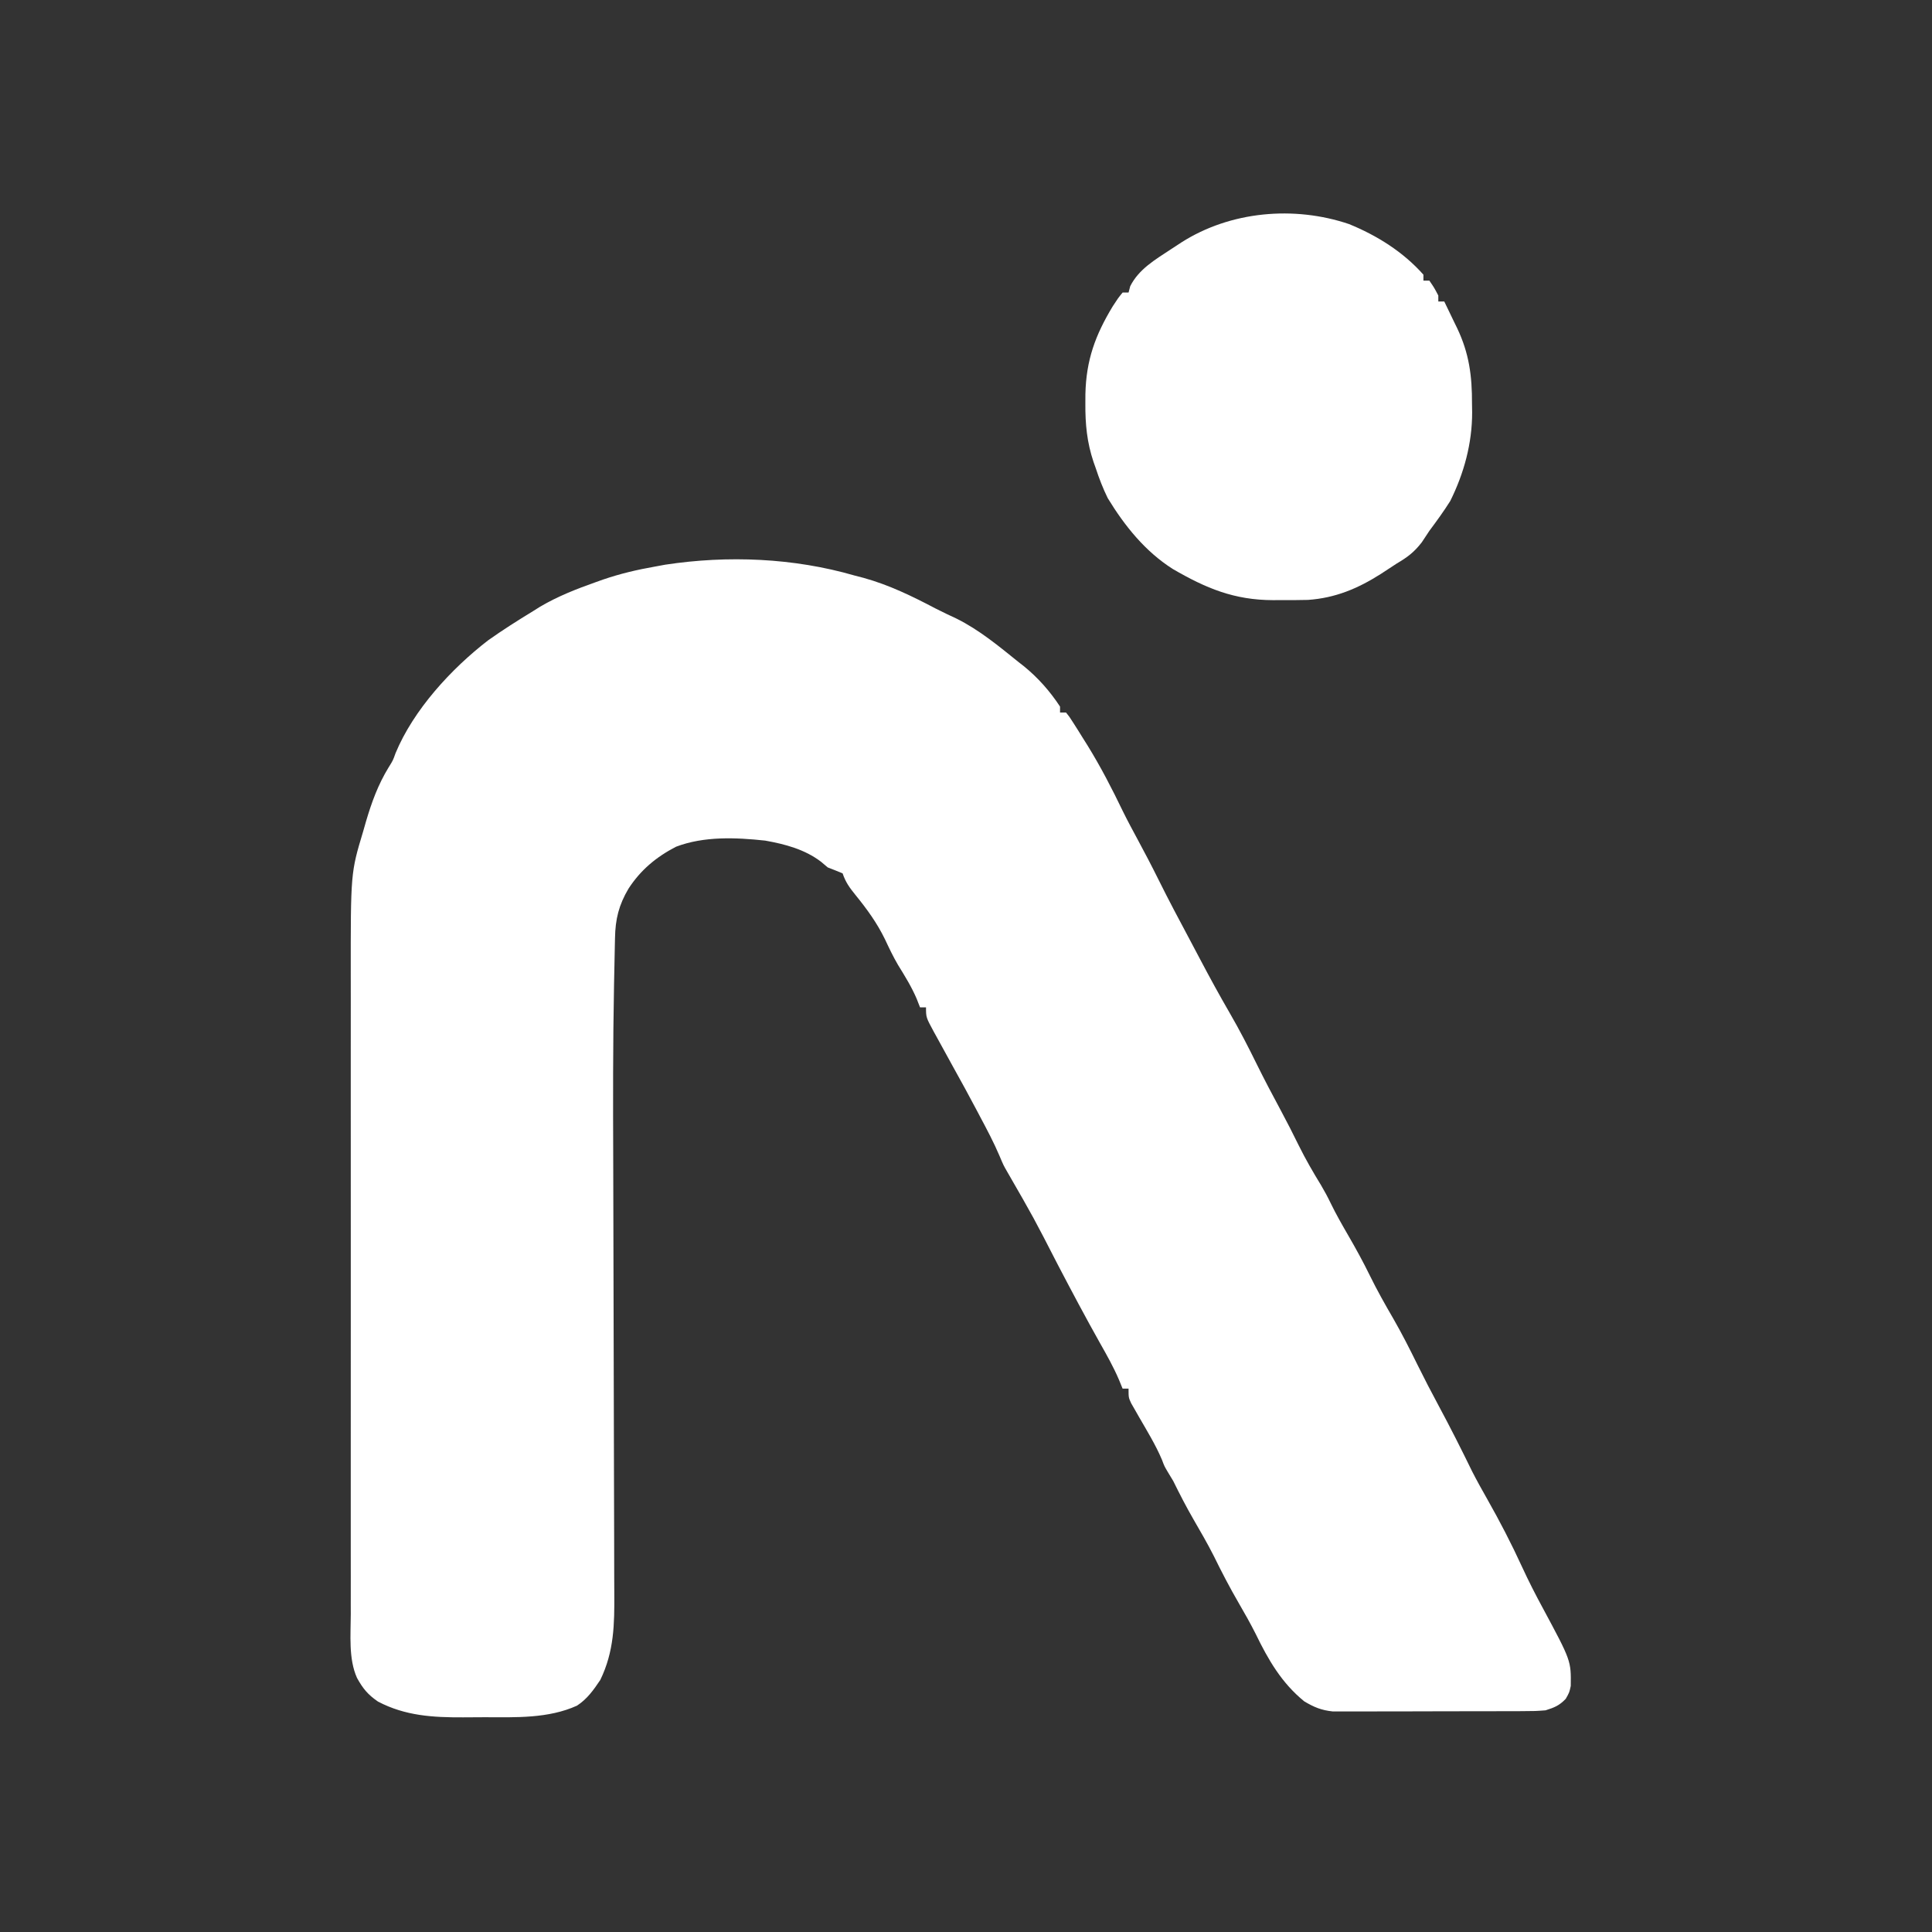 <svg xmlns="http://www.w3.org/2000/svg" xmlns:xlink="http://www.w3.org/1999/xlink" width="500" zoomAndPan="magnify" viewBox="0 0 375 375" height="500" preserveAspectRatio="xMidYMid meet" version="1.0"><rect x="0" y="0" width="375" height="375" fill="#333333" stroke="none"/><defs><clipPath id="3884fb4ebb"><path d="M 65.297 37 L 309.797 37 L 309.797 339.344 L 65.297 339.344 Z M 65.297 37 " clip-rule="nonzero"/></clipPath><clipPath id="80e2a5fa3a"><path d="M 65.297 41 L 286 41 L 286 339.344 L 65.297 339.344 Z M 65.297 41 " clip-rule="nonzero"/></clipPath></defs><g clip-path="url(#3884fb4ebb)"><path fill="#ffffff" d="M -291.773 490.227 L -289.141 490.223 C -286.754 490.215 -284.363 490.215 -281.977 490.219 C -279.391 490.219 -276.809 490.215 -274.223 490.211 C -269.168 490.203 -264.117 490.203 -259.062 490.203 C -254.953 490.203 -250.844 490.203 -246.734 490.199 L -241.391 490.199 C -230.242 490.191 -219.094 490.191 -207.945 490.195 C -197.754 490.199 -187.562 490.191 -177.371 490.18 C -166.895 490.172 -156.418 490.164 -145.941 490.168 C -140.062 490.168 -134.188 490.168 -128.309 490.16 C -123.309 490.152 -118.305 490.152 -113.305 490.16 C -110.754 490.164 -108.203 490.16 -105.656 490.156 C -103.316 490.148 -100.98 490.152 -98.641 490.16 C -97.801 490.16 -96.957 490.16 -96.117 490.156 C -91.172 490.129 -86.215 490.211 -81.574 492.113 C -79.555 493.801 -78.156 495.57 -76.914 497.879 C -76.105 500.484 -76.203 503.008 -76.207 505.719 L -76.195 507.602 C -76.184 509.684 -76.18 511.766 -76.18 513.852 C -76.172 515.344 -76.164 516.836 -76.156 518.328 C -76.141 521.969 -76.129 525.609 -76.121 529.25 C -76.113 533.508 -76.094 537.762 -76.078 542.016 C -76.051 549.625 -76.027 557.234 -76.004 564.844 C -75.984 572.191 -75.961 579.539 -75.934 586.887 C -75.898 596.195 -75.863 605.504 -75.836 614.812 C -75.824 617.758 -75.816 620.707 -75.805 623.656 C -75.789 627.273 -75.781 630.887 -75.77 634.504 C -75.766 636.34 -75.762 638.18 -75.754 640.016 C -75.723 647.879 -75.801 655.734 -76.047 663.594 L -76.117 665.883 L -76.191 667.988 L -76.254 669.863 C -76.371 671.332 -76.371 671.332 -76.949 672.488 C -77.129 674.137 -77.246 675.785 -77.367 677.441 L -77.527 678.848 L -78.105 679.426 L -78.359 681.375 C -78.684 683.473 -78.684 683.473 -79.84 685.207 C -80.078 686.02 -80.293 686.84 -80.492 687.664 C -81.629 691.625 -83.648 695.094 -85.648 698.672 C -86.121 699.527 -86.586 700.387 -87.043 701.25 C -88.453 703.902 -90.027 706.055 -91.98 708.332 L -92.559 710.066 L -93.715 710.066 L -94.156 711.074 C -94.969 712.555 -95.902 713.559 -97.094 714.754 L -98.41 716.074 L -99.785 717.438 L -101.16 718.824 L -102.477 720.137 L -103.684 721.34 L -104.699 722.207 L -105.855 722.207 L -105.855 723.363 C -106.922 724.266 -106.922 724.266 -108.457 725.348 L -110.207 726.594 C -112.832 728.422 -115.477 730.223 -118.121 732.027 C -120.648 733.758 -123.098 735.551 -125.461 737.508 C -126.777 738.477 -128.172 739.246 -129.598 740.043 C -131.648 741.258 -133.555 742.676 -135.484 744.066 C -138.703 746.367 -141.949 748.57 -145.309 750.66 C -147.629 752.16 -149.859 753.781 -152.086 755.418 C -153.98 756.797 -155.895 758 -157.945 759.141 C -160.184 760.453 -162.293 761.957 -164.426 763.434 L -165.895 764.445 C -168.828 766.461 -171.75 768.492 -174.648 770.559 C -175.969 771.457 -177.332 772.262 -178.699 773.082 C -179.496 773.617 -180.293 774.16 -181.086 774.707 C -184.039 776.688 -187.105 778.383 -190.262 780.02 L -191.383 780.641 C -192.758 781.344 -194.027 781.742 -195.57 781.809 C -200.207 781.496 -203.25 779.078 -207.027 776.551 C -208.547 775.52 -210.066 774.484 -211.582 773.441 L -212.828 772.586 C -214.84 771.199 -216.832 769.805 -218.77 768.312 C -220.945 766.641 -223.25 765.211 -225.582 763.777 C -227.328 762.633 -228.984 761.402 -230.648 760.141 C -232.75 758.555 -234.883 757.023 -237.02 755.484 L -238.41 754.48 C -243.336 750.934 -248.309 747.48 -253.371 744.129 C -256.398 742.117 -259.359 740.027 -262.301 737.895 C -264.086 736.598 -264.086 736.598 -265.996 735.504 L -265.996 734.348 L -267.133 733.984 C -269.59 732.871 -271.637 731.316 -273.801 729.723 L -275.207 728.691 C -276.141 728.004 -277.074 727.316 -278.004 726.625 C -279.098 725.82 -280.195 725.027 -281.301 724.238 C -292.422 716.086 -301.227 705.805 -307.043 693.301 C -307.465 692.535 -307.898 691.777 -308.344 691.023 C -309.949 688.215 -310.801 685.422 -311.668 682.316 L -312.105 680.977 C -313.094 677.922 -313.648 675.074 -313.859 671.871 L -313.98 670.754 L -314.559 670.176 C -314.629 668.828 -314.668 667.484 -314.676 666.137 L -314.691 664.836 C -314.711 663.387 -314.727 661.938 -314.738 660.488 L -314.773 657.379 C -314.805 654.535 -314.836 651.688 -314.859 648.844 C -314.879 647.039 -314.895 645.238 -314.914 643.434 C -315.188 616.133 -315.246 588.828 -315.242 561.527 C -315.242 556.312 -315.25 551.098 -315.258 545.887 C -315.266 540.762 -315.27 535.633 -315.27 530.508 C -315.27 527.488 -315.27 524.473 -315.277 521.453 C -315.281 518.66 -315.281 515.871 -315.277 513.078 C -315.277 512.059 -315.277 511.043 -315.281 510.023 C -315.289 508.633 -315.285 507.246 -315.281 505.855 L -315.289 504.645 C -315.266 501.285 -314.578 498.117 -312.969 495.148 C -311.668 493.27 -311.668 493.27 -310.258 492.223 C -304.281 490.227 -298.012 490.211 -291.773 490.227 M -262.148 541.387 C -263.18 542.352 -263.18 542.352 -263.547 543.656 C -264.145 546.969 -264.434 550.312 -264.414 553.68 L -264.418 555.258 C -264.426 556.984 -264.422 558.711 -264.422 560.441 L -264.43 564.176 C -264.438 567.547 -264.438 570.918 -264.438 574.289 C -264.438 577.105 -264.438 579.922 -264.441 582.738 C -264.445 589.387 -264.449 596.035 -264.445 602.68 C -264.441 609.531 -264.449 616.383 -264.461 623.234 C -264.469 629.125 -264.473 635.016 -264.473 640.906 C -264.473 644.422 -264.473 647.934 -264.48 651.449 C -264.488 654.754 -264.488 658.059 -264.48 661.363 C -264.477 662.574 -264.48 663.785 -264.484 664.992 C -264.492 666.648 -264.484 668.309 -264.48 669.961 L -264.492 671.402 C -264.453 675.344 -263.457 678.676 -261.734 682.207 C -260.586 683.75 -259.512 684.727 -257.902 685.785 C -253.07 687.488 -247.938 687.398 -242.871 686.941 C -240.707 686.473 -238.914 685.891 -237.09 684.629 C -235.863 683.215 -235.863 683.215 -235.355 681.738 L -234.777 680.582 C -234.727 679.488 -234.711 678.398 -234.715 677.305 L -234.719 675.191 L -234.73 672.863 L -234.734 670.418 C -234.738 668.66 -234.746 666.902 -234.75 665.148 C -234.762 662.367 -234.77 659.59 -234.773 656.809 C -234.785 648.906 -234.809 641 -234.832 633.098 C -234.848 628.734 -234.859 624.371 -234.863 620.008 C -234.867 617.246 -234.875 614.484 -234.891 611.723 C -234.895 610 -234.898 608.281 -234.898 606.559 C -234.898 605.762 -234.902 604.965 -234.906 604.172 C -234.914 603.082 -234.914 601.992 -234.914 600.902 L -234.918 599.055 C -234.766 597.172 -234.285 595.621 -233.621 593.863 C -232.582 594.031 -232.582 594.031 -231.309 594.441 C -230.383 595.285 -230.383 595.285 -229.465 596.391 L -228.395 597.672 L -227.262 599.066 L -226.129 600.441 C -225.281 601.473 -224.434 602.508 -223.594 603.543 C -221.742 605.816 -219.875 608.078 -218.012 610.34 L -213.113 616.285 C -212.383 617.172 -211.656 618.055 -210.93 618.938 L -209.73 620.398 C -208.762 621.613 -208.762 621.613 -207.605 623.348 L -206.449 623.348 L -206.004 624.332 C -205.199 625.836 -204.242 627.051 -203.16 628.367 C -201.605 630.273 -200.074 632.203 -198.574 634.148 C -197.109 636.043 -195.586 637.863 -194.008 639.664 C -192.73 641.195 -191.582 642.816 -190.434 644.445 L -189.684 645.316 L -188.527 645.316 L -188.137 646.531 C -187.191 648.598 -185.855 650.164 -184.371 651.855 C -184.09 652.188 -183.805 652.516 -183.512 652.855 C -181.633 655.031 -179.73 657.191 -177.797 659.316 C -176.965 660.348 -176.965 660.348 -176.219 661.637 C -174.863 663.836 -173.23 665.766 -171.582 667.754 C -169.652 670.09 -167.742 672.43 -165.945 674.871 C -162.773 679.133 -159.016 683.438 -154.238 685.891 C -150.371 687.395 -146.387 687.52 -142.277 687.52 L -140.645 687.52 C -137.457 687.359 -134.828 686.488 -132.023 684.969 C -129.914 683.488 -128.5 681.664 -127.246 679.426 C -124.367 672.977 -125.43 664.738 -125.438 657.801 C -125.438 656.617 -125.438 655.434 -125.434 654.25 C -125.434 651.055 -125.434 647.859 -125.434 644.664 C -125.438 641.316 -125.434 637.965 -125.434 634.609 C -125.434 628.984 -125.434 623.359 -125.438 617.734 C -125.438 611.238 -125.438 604.742 -125.438 598.246 C -125.434 592.66 -125.434 587.07 -125.434 581.484 C -125.434 578.148 -125.434 574.816 -125.434 571.484 C -125.434 568.352 -125.434 565.219 -125.438 562.086 C -125.438 560.941 -125.438 559.793 -125.434 558.645 C -125.434 557.074 -125.438 555.504 -125.438 553.934 L -125.434 552.57 C -125.41 548.031 -125.41 548.031 -126.09 543.566 C -127.633 541.879 -128.938 540.949 -131.02 540.035 C -133.812 539.316 -136.48 539.328 -139.352 539.34 L -141.039 539.309 C -143.48 539.309 -145.723 539.348 -148.023 540.215 C -149.961 541.352 -150.859 542.289 -152.105 544.145 C -152.457 545.73 -152.457 545.73 -152.426 547.441 L -152.461 549.438 L -152.465 551.613 L -152.496 553.914 C -152.523 556 -152.543 558.082 -152.555 560.168 C -152.57 562.359 -152.602 564.551 -152.629 566.742 C -152.68 570.906 -152.719 575.07 -152.754 579.23 C -152.809 585.301 -152.875 591.367 -152.945 597.438 L -152.977 600.148 L -152.992 601.492 C -153.02 604.086 -153.047 606.684 -153.07 609.277 C -153.199 623.832 -153.199 623.832 -153.457 630.789 L -153.492 632.219 C -153.551 633.496 -153.551 633.496 -153.84 635.488 L -155.574 636.645 C -158.309 634.508 -160.402 632.309 -162.359 629.441 L -163.09 628.551 L -164.246 628.551 L -164.715 627.25 C -165.375 625.723 -166.035 624.586 -167.137 623.348 L -168.293 623.348 L -168.738 622.359 C -169.543 620.855 -170.5 619.645 -171.582 618.324 C -173.066 616.492 -174.547 614.66 -175.988 612.797 C -177.75 610.523 -179.523 608.262 -181.301 606.004 C -183.078 603.746 -184.852 601.48 -186.613 599.211 C -188.438 596.859 -190.301 594.539 -192.172 592.223 C -193.152 590.973 -193.152 590.973 -194.309 589.238 L -195.465 589.238 C -195.602 588.828 -195.738 588.418 -195.875 587.996 C -196.762 586.039 -197.895 584.684 -199.297 583.059 C -199.82 582.441 -200.348 581.824 -200.875 581.203 L -201.664 580.281 C -204.902 576.461 -207.941 572.469 -211.035 568.527 C -214.574 564.02 -218.168 559.555 -221.812 555.129 C -222.832 553.871 -223.832 552.598 -224.816 551.312 C -228.742 546.105 -228.742 546.105 -233.621 541.832 C -239.527 539.598 -245.801 539.383 -252.051 539.266 L -253.758 539.207 C -256.93 539.188 -259.547 539.438 -262.148 541.387 M -190.805 37.02 L -189.477 37.02 C -171.477 37.031 -171.477 37.031 -165.98 38.863 C -164.191 39.039 -162.406 39.156 -160.613 39.277 C -159.043 39.441 -159.043 39.441 -157.887 40.02 L -155.684 40.199 C -152.691 40.5 -149.988 41.383 -147.137 42.309 C -145.203 42.898 -143.277 43.352 -141.301 43.777 C -138.555 44.391 -136.059 45.184 -133.473 46.289 C -131.879 46.953 -130.266 47.539 -128.641 48.121 C -123.703 49.902 -119.07 52.094 -114.414 54.516 C -112.949 55.266 -111.461 55.965 -109.977 56.676 C -102.824 60.254 -96 64.629 -89.668 69.504 L -88.332 70.523 C -85.523 72.691 -82.754 74.91 -79.992 77.137 C -79.133 77.82 -78.254 78.477 -77.359 79.105 L -76.371 79.91 L -76.371 81.066 L -75.332 81.535 C -74.055 82.223 -73.211 82.918 -72.188 83.938 L -71.184 84.938 L -70.156 85.98 L -69.102 87.02 L -68.105 88.02 L -67.195 88.934 L -66.543 89.738 L -66.543 90.895 L -65.387 90.895 L -65.387 92.051 L -64.23 92.051 C -63.16 93.309 -62.121 94.598 -61.125 95.918 L -59.449 98.09 L -58.629 99.16 C -57.984 99.996 -57.328 100.824 -56.668 101.648 C -51.477 108.141 -46.715 114.758 -42.84 122.113 C -42.324 123.055 -41.809 123.992 -41.285 124.93 L -40.578 126.207 C -40.082 127.086 -39.551 127.945 -39.012 128.797 C -38.121 130.371 -37.559 131.957 -36.953 133.656 C -36.363 135.121 -35.547 136.414 -34.734 137.762 C -33.828 139.547 -33.355 141.438 -32.844 143.367 C -32.453 144.801 -32.453 144.801 -31.277 146.395 C -30.984 147.457 -30.723 148.531 -30.484 149.609 C -29.949 151.863 -29.348 153.898 -28.387 156.004 C -26.887 159.527 -26.461 163.23 -25.906 166.996 C -25.539 169.43 -24.965 171.766 -24.34 174.145 C -22.086 183.359 -21.918 192.68 -21.918 202.109 L -21.918 203.566 C -21.918 204.953 -21.922 206.34 -21.93 207.727 L -21.934 208.992 C -21.953 211.133 -22.129 213.105 -22.605 215.191 C -22.676 216.453 -22.738 217.719 -22.785 218.984 C -23.039 223.184 -23.758 227.188 -24.652 231.297 C -25.16 233.645 -25.578 235.945 -25.82 238.34 L -26.074 240.629 L -26.652 241.207 C -26.844 242.055 -27.008 242.91 -27.164 243.766 C -27.758 246.852 -28.566 249.832 -29.473 252.84 L -29.898 254.316 C -30.73 257.094 -31.738 259.602 -33.086 262.164 C -33.719 263.43 -34.105 264.699 -34.457 266.066 C -35.227 268.777 -36.32 271.098 -37.637 273.582 C -38.191 274.715 -38.746 275.844 -39.301 276.977 C -40.656 279.691 -42.129 282.289 -43.723 284.871 C -44.574 286.297 -45.332 287.75 -46.094 289.227 C -49.906 296.289 -54.98 302.766 -60.184 308.848 L -61.023 309.836 C -62.77 311.883 -64.52 313.922 -66.277 315.957 C -66.863 316.641 -67.449 317.328 -68.031 318.02 C -69.488 319.746 -70.906 321.387 -72.648 322.832 C -74.105 324.059 -75.527 325.324 -76.918 326.629 C -86.934 336.078 -98.297 344.055 -110.48 350.473 C -111.188 350.855 -111.895 351.242 -112.598 351.629 L -114.852 352.855 L -115.883 353.426 C -118.344 354.754 -120.859 355.82 -123.465 356.832 C -124.852 357.379 -126.227 357.945 -127.602 358.523 C -134.484 361.391 -141.422 363.625 -148.637 365.504 L -150.238 365.93 C -154.855 367.133 -159.496 368.055 -164.211 368.793 C -164.617 368.855 -165.027 368.918 -165.449 368.984 C -173.301 370.164 -181.098 370.398 -189.035 370.383 L -190.727 370.383 C -196.145 370.367 -201.457 370.336 -206.785 369.246 C -208.312 368.945 -209.812 368.801 -211.363 368.684 C -216.523 368.254 -221.52 367.301 -226.527 365.992 C -227.918 365.633 -229.312 365.289 -230.707 364.957 C -234.633 364.027 -238.414 363.016 -242.133 361.414 C -243.496 360.859 -244.848 360.469 -246.27 360.082 C -249.191 359.246 -251.766 357.934 -254.453 356.535 C -256.504 355.508 -258.594 354.688 -260.73 353.863 C -262.199 353.258 -263.492 352.465 -264.84 351.629 L -266.609 350.906 C -271.406 348.906 -275.789 345.961 -279.988 342.938 C -281.273 342.035 -282.574 341.156 -283.895 340.301 L -285.098 339.512 C -285.895 338.996 -286.691 338.48 -287.488 337.969 C -288.438 337.352 -289.363 336.688 -290.277 336.02 L -290.277 334.863 L -291.227 334.453 C -297.57 330.984 -302.758 324.816 -307.84 319.758 L -308.742 318.867 C -312.492 315.145 -315.984 311.328 -319.184 307.113 L -319.961 306.105 C -324.285 300.477 -328.332 294.746 -331.902 288.613 L -332.918 286.891 C -333.934 285.156 -334.941 283.414 -335.949 281.676 L -336.766 280.281 C -338.27 277.668 -339.48 275.043 -340.559 272.23 C -341.199 270.566 -341.898 268.934 -342.598 267.293 C -344.039 263.855 -345.219 260.363 -346.355 256.816 C -346.656 255.91 -346.957 255.008 -347.258 254.105 L -347.652 252.926 C -347.926 252.102 -348.207 251.285 -348.5 250.469 C -349.746 246.918 -350.562 243.336 -351.305 239.652 L -351.688 237.777 C -354.207 225.215 -355.137 212.566 -355.137 199.762 L -355.137 197.453 C -355.117 194.047 -354.957 190.812 -354.449 187.441 C -354.387 186.312 -354.328 185.188 -354.281 184.059 C -354.066 178.695 -353.238 173.609 -352.137 168.363 L -351.488 164.93 C -351.336 164.145 -351.176 163.359 -350.98 162.582 L -350.402 162.004 C -350.133 160.668 -349.883 159.332 -349.645 157.992 C -349.043 154.816 -348.254 151.949 -346.957 148.977 C -346.266 147.332 -345.715 145.668 -345.164 143.973 C -344.332 141.43 -343.391 139.012 -342.309 136.566 L -341.621 134.543 C -340.305 130.965 -338.352 127.66 -336.523 124.324 C -336.012 123.379 -335.504 122.43 -335 121.477 C -333.188 118.078 -331.207 114.871 -329.012 111.707 L -327.777 109.895 C -325.543 106.621 -323.266 103.391 -320.793 100.289 C -320.133 99.457 -319.484 98.621 -318.84 97.777 C -316.5 94.703 -314.012 91.844 -311.344 89.051 L -310.129 87.773 C -308.91 86.496 -307.688 85.227 -306.465 83.957 L -305.383 82.82 C -300.668 77.906 -295.781 73.516 -290.277 69.504 L -288.918 68.508 C -283.77 64.773 -278.656 61.152 -272.973 58.273 C -271.34 57.434 -269.762 56.527 -268.184 55.586 C -264.617 53.477 -261.035 51.809 -257.121 50.43 C -255.492 49.875 -255.492 49.875 -253.855 48.691 C -252.875 48.398 -251.887 48.137 -250.895 47.895 C -248.824 47.359 -246.934 46.758 -245.004 45.836 C -241.547 44.215 -237.875 43.32 -234.199 42.332 L -232.844 41.93 C -228.594 40.695 -224.305 39.93 -219.934 39.262 C -218.742 39.082 -217.555 38.891 -216.367 38.699 C -207.871 37.363 -199.395 37.012 -190.805 37.02 M -205.215 73.863 C -206.664 74.172 -208.078 74.301 -209.559 74.379 C -212.418 74.613 -215.066 75.188 -217.836 75.93 C -219.23 76.301 -220.633 76.656 -222.039 76.988 C -226.445 78.031 -230.629 79.234 -234.777 81.066 L -236.828 81.922 C -240.656 83.48 -240.656 83.48 -244.305 85.398 C -245.762 86.27 -245.762 86.27 -247.688 87.09 C -258.312 91.668 -268.641 99.047 -276.914 107.074 C -278.137 108.238 -278.137 108.238 -279.293 108.816 L -279.293 109.973 L -280.246 110.32 C -282.176 111.469 -283.445 113.105 -284.859 114.812 L -285.777 115.91 C -286.402 116.652 -287.023 117.398 -287.645 118.145 C -288.469 119.133 -289.301 120.117 -290.141 121.098 C -294.332 126.039 -297.965 131 -300.992 136.734 C -301.805 138.234 -302.672 139.672 -303.574 141.117 C -305.613 144.473 -307.195 148.012 -308.777 151.598 L -309.719 153.656 C -310.891 156.586 -311.848 159.582 -312.824 162.582 L -313.23 163.719 C -316.469 172.961 -317.934 182.879 -318.027 192.645 L -318.051 194.07 C -319.008 211.383 -319.008 211.383 -315.137 227.91 L -314.992 229.969 C -314.711 232.777 -313.98 235.398 -313.188 238.098 L -312.82 239.352 C -312.023 241.984 -311.023 244.461 -309.934 246.988 C -309.594 248.125 -309.27 249.27 -308.957 250.422 C -307.66 254.762 -305.676 258.645 -303.578 262.637 C -302.973 263.801 -302.387 264.973 -301.805 266.145 C -297.219 275.34 -291.008 283.23 -284.262 290.934 C -283.301 292.039 -282.371 293.172 -281.48 294.332 L -280.449 295.551 L -279.293 295.551 L -279.293 296.707 C -278.301 297.621 -277.273 298.5 -276.223 299.344 L -274.496 300.754 C -272.996 301.988 -272.996 301.988 -271.199 302.488 L -271.199 303.645 C -270.074 304.609 -268.953 305.504 -267.766 306.391 L -266.73 307.176 C -263.121 309.883 -259.445 312.418 -255.492 314.602 C -254.746 315.031 -254.012 315.473 -253.285 315.938 C -245.918 320.578 -237.902 323.98 -229.66 326.715 C -227.84 327.348 -227.84 327.348 -227.262 327.926 L -225.418 328.18 C -223.379 328.48 -221.684 328.973 -219.746 329.66 C -208.883 333.066 -197.492 333.238 -186.215 333.238 L -184.715 333.238 C -183.285 333.238 -181.859 333.234 -180.434 333.227 L -179.125 333.223 C -177.16 333.207 -175.383 333.117 -173.496 332.551 C -172.391 332.477 -171.281 332.418 -170.172 332.371 C -165.965 332.066 -162.051 331.105 -158 330 C -156.672 329.645 -155.34 329.312 -154.004 328.988 C -143.105 326.289 -132.945 321.973 -123.406 316.027 C -121.922 315.133 -120.402 314.344 -118.863 313.543 C -116.078 312.043 -113.699 310.277 -111.277 308.254 C -110.051 307.234 -108.801 306.289 -107.52 305.344 C -103.223 302.027 -99.352 298.156 -95.449 294.395 L -94.457 293.48 L -93.715 292.66 L -93.715 291.504 L -92.559 291.504 C -91.695 290.543 -90.863 289.555 -90.066 288.539 L -88.656 286.773 L -87.355 285.145 C -86.816 284.516 -86.273 283.891 -85.73 283.266 C -84.789 282.098 -83.961 280.855 -83.238 279.543 C -82.152 277.629 -82.152 277.629 -81.301 276.785 C -80.312 275.785 -79.766 274.824 -79.117 273.582 C -78.023 271.551 -76.844 269.617 -75.578 267.691 C -71.5 261.312 -68.754 254.707 -66.363 247.57 C -65.816 245.973 -65.219 244.391 -64.617 242.809 C -63.203 239.059 -62.098 235.316 -61.34 231.379 L -61.074 229.996 C -60.746 228.148 -60.461 226.297 -60.184 224.441 L -59.965 223.035 C -57.766 208.707 -57.965 194.809 -60.184 180.504 L -60.496 178.324 C -61.07 174.527 -62.008 170.895 -63.074 167.207 L -63.578 165.273 C -64.707 161.047 -66.156 157.203 -68.062 153.27 C -68.691 151.949 -69.246 150.594 -69.723 149.211 C -70.836 146.168 -72.422 143.402 -74.059 140.613 C -74.312 140.176 -74.57 139.738 -74.832 139.289 C -78.824 132.512 -83.074 126.18 -88.227 120.227 C -88.836 119.516 -89.441 118.793 -90.039 118.066 L -90.973 116.941 L -91.809 115.914 L -92.559 115.176 L -93.715 115.176 L -94.168 114.152 C -96.367 110.121 -100.703 107.164 -104.223 104.348 C -105.262 103.512 -106.293 102.66 -107.309 101.793 C -113.906 96.188 -121.254 91.328 -128.98 87.426 L -130.582 86.57 C -134.941 84.293 -139.43 82.555 -144.051 80.895 C -145.195 80.477 -146.336 80.047 -147.473 79.609 C -154.559 76.949 -161.699 74.754 -169.285 74.328 C -170.863 74.16 -172.301 73.891 -173.848 73.547 C -176.766 72.957 -179.539 72.805 -182.512 72.82 C -183.016 72.816 -183.52 72.816 -184.039 72.816 C -185.098 72.812 -186.152 72.816 -187.211 72.82 C -188.812 72.828 -190.414 72.82 -192.016 72.812 C -193.051 72.812 -194.086 72.816 -195.121 72.816 L -196.547 72.812 C -199.535 72.836 -202.297 73.215 -205.215 73.863 M -680.18 45.172 C -671.012 48.535 -664.086 54.672 -657.094 61.266 C -655.758 62.52 -654.387 63.742 -652.992 64.926 C -649.426 68.023 -646.152 71.43 -642.824 74.777 L -640.789 76.824 C -639.543 78.074 -638.297 79.324 -637.055 80.578 C -636 81.637 -634.941 82.695 -633.887 83.754 C -632.758 84.883 -631.637 86.012 -630.516 87.145 C -629.801 87.863 -629.086 88.586 -628.371 89.305 L -627.27 90.418 L -626.215 91.48 L -625.262 92.445 C -624.441 93.27 -624.441 93.27 -623.277 93.785 L -623.277 94.941 L -622.121 94.941 L -622.121 96.098 L -620.965 96.098 C -620.195 96.879 -620.195 96.879 -619.277 97.996 C -616.492 101.27 -613.445 104.273 -610.402 107.305 L -608.449 109.258 C -606.691 111.012 -604.938 112.766 -603.18 114.52 C -601.336 116.363 -599.492 118.203 -597.648 120.047 C -594.16 123.535 -590.672 127.02 -587.18 130.504 C -583.215 134.461 -579.254 138.418 -575.293 142.379 C -567.477 150.195 -559.652 158.012 -551.816 165.824 C -550.844 166.797 -549.871 167.77 -548.898 168.742 C -547.98 169.66 -547.062 170.57 -546.137 171.48 L -544.727 172.879 L -543.32 174.262 C -542.164 175.465 -541.047 176.699 -539.965 177.965 C -537.605 180.672 -535.082 183.199 -532.531 185.723 L -531.059 187.188 C -529.523 188.719 -527.984 190.25 -526.441 191.777 C -524.41 193.793 -522.383 195.809 -520.355 197.828 L -518.961 199.207 C -516.527 201.629 -514.195 204.098 -511.961 206.707 C -510.785 208.062 -509.516 209.312 -508.23 210.566 C -507.445 211.348 -506.664 212.133 -505.883 212.914 L -501.293 217.504 L -499.559 216.926 L -499.684 215.426 C -500.23 207.887 -500.23 200.359 -500.238 192.805 L -500.25 188.348 C -500.262 183.922 -500.27 179.496 -500.273 175.074 L -500.281 170.062 C -500.293 160.891 -500.305 151.719 -500.309 142.547 L -500.309 141.195 C -500.312 133.949 -500.328 126.699 -500.348 119.449 C -500.367 111.992 -500.375 104.531 -500.379 97.07 C -500.379 92.887 -500.387 88.707 -500.398 84.523 C -500.414 80.598 -500.414 76.668 -500.41 72.742 C -500.41 71.301 -500.414 69.863 -500.422 68.422 C -500.43 66.453 -500.426 64.488 -500.418 62.52 L -500.438 60.801 C -500.402 57.086 -499.688 54.234 -497.824 51.004 C -495.961 48.605 -493.957 47.496 -491.23 46.316 C -488.656 45.43 -486.074 45.258 -483.371 45.078 L -481.738 44.941 C -469.094 43.953 -469.094 43.953 -463.504 46.398 C -460.934 47.906 -459.008 49.656 -457.355 52.16 C -455.438 56.691 -455.371 61.148 -455.391 66.004 C -455.387 66.809 -455.383 67.613 -455.379 68.422 C -455.367 70.621 -455.371 72.824 -455.371 75.023 C -455.371 77.402 -455.363 79.785 -455.355 82.164 C -455.34 86.285 -455.332 90.41 -455.332 94.531 C -455.328 100.512 -455.312 106.492 -455.297 112.469 C -455.273 122.195 -455.254 131.926 -455.242 141.652 C -455.23 151.055 -455.215 160.461 -455.195 169.863 L -455.191 171.613 L -455.172 180.312 C -455.113 206.047 -455.07 231.781 -455.039 257.516 C -455.035 259.875 -455.035 262.234 -455.031 264.594 L -455.031 266.699 C -455.023 270.789 -455.078 274.879 -455.188 278.965 L -455.227 280.371 C -455.344 283.637 -456.34 286.348 -457.934 289.191 C -460.195 291.797 -462.836 294.172 -466.027 295.551 C -467.754 295.812 -469.484 295.797 -471.23 295.805 L -472.707 295.809 C -476.977 295.73 -480.199 294.758 -483.949 292.66 L -483.949 291.504 L -484.984 291.309 C -490.375 289.688 -495.52 282.289 -499.414 278.352 C -500.914 276.836 -502.418 275.32 -503.922 273.809 L -504.953 272.762 C -506.273 271.434 -507.531 270.203 -509.043 269.086 L -509.965 268.379 L -509.965 267.223 L -511.121 267.223 C -512.738 265.734 -514.18 264.152 -515.566 262.453 C -516.73 260.852 -516.73 260.852 -518.059 260.285 L -518.059 259.129 L -519.793 258.551 L -519.793 257.395 L -522.105 256.238 L -522.105 255.082 L -523.262 255.082 C -524.203 254.285 -524.203 254.285 -524.996 253.348 L -524.996 252.191 L -526.152 252.191 C -527.672 250.816 -527.672 250.816 -529.043 249.301 L -529.043 248.145 L -530.09 247.676 C -531.355 246.988 -532.172 246.355 -533.09 245.254 L -533.09 244.098 L -534.246 244.098 L -534.246 242.941 L -535.293 242.473 C -536.559 241.785 -537.375 241.152 -538.293 240.051 L -538.293 238.895 L -539.234 238.531 C -541.137 237.43 -542.684 235.977 -544.074 234.27 L -544.074 233.113 L -545.23 233.113 L -545.23 231.957 L -546.352 231.488 L -547.543 230.801 L -548.121 229.066 C -549.277 228.367 -549.277 228.367 -550.434 227.91 L -550.434 226.754 L -551.375 226.391 C -553.277 225.289 -554.824 223.836 -556.215 222.129 L -556.215 220.973 L -557.23 220.551 C -558.773 219.676 -559.656 218.676 -560.805 217.324 C -562.477 215.363 -564.219 213.535 -566.043 211.723 L -570.645 207.113 L -571.562 206.195 C -578.523 199.223 -585.488 192.254 -592.453 185.281 C -596.477 181.254 -600.5 177.223 -604.523 173.195 C -608.039 169.676 -611.555 166.156 -615.074 162.637 C -616.934 160.777 -618.793 158.914 -620.652 157.051 C -622.398 155.305 -624.145 153.555 -625.895 151.809 L -627.816 149.879 C -628.691 149.004 -629.566 148.129 -630.441 147.254 L -631.926 145.77 C -633.02 144.633 -633.02 144.633 -634.262 144.082 L -634.262 142.348 L -635.258 141.922 C -636.832 141.047 -637.883 140.008 -639.145 138.723 L -640.672 137.18 L -641.477 136.359 C -642.312 135.504 -643.152 134.656 -643.992 133.809 C -646.379 131.395 -648.762 128.98 -651.141 126.559 C -652.598 125.074 -654.059 123.598 -655.523 122.125 C -656.078 121.559 -656.637 120.996 -657.188 120.43 C -657.961 119.641 -658.738 118.852 -659.516 118.07 L -660.855 116.711 L -662.012 115.754 L -663.746 115.754 L -663.695 117.477 C -663.234 133.625 -663.055 149.762 -662.992 165.914 C -662.98 169.281 -662.965 172.648 -662.949 176.016 C -662.926 181.703 -662.898 187.391 -662.879 193.078 C -662.855 198.766 -662.832 204.449 -662.805 210.133 C -662.734 225.477 -662.676 240.816 -662.629 256.16 C -662.609 263.445 -662.582 270.73 -662.551 278.016 C -662.523 284.738 -662.5 291.461 -662.484 298.184 C -662.477 301.719 -662.461 305.254 -662.445 308.785 C -662.43 312.062 -662.418 315.34 -662.418 318.617 C -662.414 319.812 -662.406 321.012 -662.398 322.207 C -662.387 323.848 -662.387 325.484 -662.391 327.125 L -662.371 328.543 C -662.395 332.004 -663.07 335.102 -664.324 338.332 C -665.617 340.293 -666.973 341.695 -668.949 342.957 C -675.414 345.809 -682.727 345.66 -689.637 345.09 C -693.484 344.629 -696.969 344.086 -700.168 341.801 C -701.914 340.379 -703.289 339.09 -704.238 337.027 C -706.402 330.852 -705.496 323.004 -705.551 316.5 L -705.586 312.988 C -705.617 309.746 -705.648 306.504 -705.672 303.262 C -705.691 301.16 -705.707 299.062 -705.727 296.961 C -706.082 255.328 -706.059 213.695 -706.055 172.062 C -706.059 162.969 -706.062 153.879 -706.07 144.785 C -706.078 135.305 -706.082 125.82 -706.082 116.34 C -706.082 111.07 -706.082 105.805 -706.09 100.539 C -706.094 96.102 -706.098 91.664 -706.094 87.227 C -706.09 84.973 -706.09 82.723 -706.094 80.469 C -706.145 57.859 -706.145 57.859 -703.914 53.223 C -702.453 50.867 -700.77 49.117 -698.469 47.57 C -697.695 47.156 -696.914 46.758 -696.121 46.379 L -694.098 45.332 C -689.746 43.852 -684.59 44.047 -680.18 45.172 M 165.863 111.707 L 167.633 112.168 C 172.625 113.559 177.035 115.715 181.594 118.109 C 182.945 118.809 184.324 119.445 185.699 120.09 C 190.078 122.27 193.867 125.418 197.66 128.473 L 198.684 129.273 C 201.473 131.535 203.777 134.141 205.754 137.145 L 205.754 138.301 L 206.91 138.301 C 207.605 139.16 207.605 139.16 208.379 140.379 L 209.242 141.734 L 210.16 143.215 L 211.109 144.723 C 213.648 148.844 215.832 153.066 217.926 157.422 C 218.855 159.312 219.855 161.164 220.855 163.016 C 222.207 165.527 223.531 168.047 224.797 170.602 C 226.82 174.691 228.969 178.719 231.117 182.742 C 231.734 183.91 232.352 185.078 232.969 186.242 C 234.82 189.75 236.715 193.223 238.707 196.656 C 240.574 199.875 242.266 203.16 243.906 206.496 C 245.414 209.551 246.996 212.555 248.613 215.551 C 249.809 217.781 250.965 220.035 252.074 222.309 C 253.395 224.98 254.863 227.52 256.422 230.059 C 257.094 231.195 257.719 232.355 258.289 233.547 C 259.344 235.727 260.547 237.812 261.758 239.906 C 263.215 242.422 264.598 244.949 265.879 247.566 C 267.285 250.438 268.84 253.191 270.445 255.953 C 272.125 258.875 273.637 261.863 275.125 264.887 C 276.453 267.566 277.824 270.227 279.246 272.859 C 281.512 277.066 283.656 281.324 285.75 285.617 C 286.676 287.43 287.66 289.195 288.664 290.961 C 291.105 295.266 293.355 299.609 295.418 304.105 C 296.691 306.875 298.066 309.566 299.52 312.242 C 304.949 322.348 304.949 322.348 304.883 327.238 C 304.613 328.504 304.613 328.504 303.906 329.75 C 302.641 331.062 301.73 331.422 299.988 331.973 C 298.016 332.121 298.016 332.121 295.734 332.129 L 294.469 332.141 C 293.094 332.148 291.719 332.148 290.344 332.145 L 287.465 332.152 C 285.453 332.156 283.445 332.156 281.434 332.156 C 278.863 332.152 276.293 332.16 273.723 332.176 C 271.742 332.184 269.762 332.184 267.781 332.184 C 266.832 332.184 265.883 332.184 264.938 332.191 C 263.609 332.199 262.285 332.195 260.957 332.188 L 258.672 332.188 C 256.457 331.953 255.066 331.367 253.16 330.238 C 248.754 326.656 246.16 322.152 243.719 317.121 C 242.695 315.09 241.582 313.121 240.441 311.16 C 238.691 308.148 237.098 305.082 235.566 301.953 C 234.352 299.57 233.016 297.258 231.672 294.941 C 230.254 292.488 228.973 290 227.723 287.457 L 226.781 285.902 C 225.988 284.566 225.988 284.566 225.547 283.367 C 224.309 280.438 222.637 277.73 221.051 274.98 L 220.273 273.613 L 219.562 272.375 C 219.051 271.27 219.051 271.27 219.051 269.535 L 217.895 269.535 L 217.191 267.809 C 216.137 265.348 214.844 263.047 213.523 260.719 C 210.688 255.676 207.984 250.574 205.305 245.449 C 200.648 236.379 200.648 236.379 195.562 227.547 C 194.77 226.176 194.77 226.176 194.027 224.406 C 192.906 221.762 191.566 219.242 190.215 216.707 L 189.477 215.309 C 188.035 212.586 186.562 209.879 185.059 207.191 C 183.984 205.262 182.922 203.328 181.871 201.387 L 181.242 200.25 C 179.738 197.469 179.738 197.469 179.738 195.535 L 178.582 195.535 L 177.93 193.871 C 176.934 191.535 175.633 189.441 174.297 187.281 C 173.359 185.672 172.574 184.035 171.789 182.348 C 170.234 179.145 168.289 176.473 166.059 173.727 C 164.914 172.312 164.133 171.262 163.551 169.52 C 162.594 169.121 161.629 168.734 160.66 168.363 L 159.363 167.266 C 156.219 164.867 152.371 163.844 148.52 163.16 C 142.816 162.547 136.641 162.281 131.211 164.352 C 127.375 166.34 124.355 168.852 121.996 172.48 C 120.109 175.664 119.434 178.41 119.371 182.102 L 119.34 183.453 C 119.305 184.938 119.277 186.422 119.25 187.91 L 119.184 191.098 C 118.961 202.523 118.984 213.949 119.027 225.379 C 119.039 229.203 119.047 233.027 119.055 236.852 C 119.074 247.699 119.098 258.551 119.133 269.398 C 119.152 275.441 119.168 281.48 119.176 287.523 C 119.18 291.316 119.191 295.113 119.207 298.91 C 119.219 301.262 119.219 303.613 119.219 305.969 C 119.223 307.055 119.227 308.141 119.234 309.223 C 119.273 315.273 119.207 320.523 116.516 326.078 C 115.207 328.027 113.977 329.777 111.988 331.07 C 106.43 333.586 100.133 333.328 94.156 333.312 C 92.73 333.309 91.309 333.324 89.887 333.336 C 84.027 333.359 78.664 333.055 73.363 330.273 C 71.387 328.914 70.438 327.746 69.297 325.688 C 67.625 321.992 68.078 317.289 68.086 313.312 L 68.082 311.566 C 68.082 309.648 68.082 307.727 68.086 305.809 L 68.082 301.664 C 68.078 298.309 68.078 294.953 68.082 291.594 C 68.082 288.863 68.082 286.133 68.082 283.402 L 68.082 279.844 C 68.082 272.426 68.082 265.004 68.086 257.586 C 68.086 251.238 68.086 244.891 68.086 238.539 C 68.082 230.363 68.078 222.184 68.082 214.008 L 68.082 212.828 C 68.082 210.105 68.082 207.387 68.082 204.664 C 68.078 200.988 68.082 197.309 68.086 193.633 C 68.086 192.293 68.082 190.949 68.082 189.605 C 68.066 169.43 68.066 169.43 70.473 161.426 L 71.039 159.449 C 72.148 155.695 73.375 152.316 75.422 148.961 C 76.277 147.598 76.277 147.598 76.77 146.203 C 80.258 137.777 87.59 129.801 94.754 124.281 C 97.57 122.285 100.48 120.438 103.426 118.645 L 104.84 117.758 C 108.273 115.734 111.855 114.336 115.602 113.008 L 117.051 112.492 C 120.371 111.355 123.676 110.578 127.129 109.973 L 129.125 109.605 C 141.266 107.762 154.047 108.285 165.863 111.707 M 296.223 514.051 C 299.445 515.324 302.188 516.793 304.613 519.285 L 304.613 520.441 L 305.77 520.441 C 306.23 521.223 306.688 522.004 307.141 522.789 L 307.914 524.109 C 309.992 528.391 310.012 532.332 309.996 537.027 L 310.023 538.965 C 310.027 542.891 309.574 546.367 308.508 550.145 C 308.109 551.559 307.805 552.961 307.539 554.406 C 307.039 556.988 306.438 559.547 305.805 562.102 L 305.527 563.238 C 305.031 565.227 304.465 567.168 303.797 569.109 C 302.645 572.496 301.762 575.949 300.855 579.41 C 299.832 583.305 298.789 587.16 297.48 590.969 C 296.887 592.762 296.453 594.59 296.012 596.43 C 295.078 600.27 294.047 604.078 292.973 607.883 C 292.008 611.312 291.133 614.758 290.309 618.223 C 290.078 619.164 289.836 620.102 289.582 621.035 L 289.004 621.613 C 288.816 622.379 288.648 623.152 288.496 623.926 C 288.109 625.754 287.645 627.48 287.016 629.238 C 285.988 632.18 285.41 635.191 284.809 638.242 C 284.418 639.938 283.879 641.398 283.223 643.004 C 282.93 644.105 282.652 645.215 282.391 646.328 C 281.898 648.359 281.383 650.352 280.691 652.324 C 279.77 654.996 279 657.703 278.234 660.418 L 277.852 661.758 C 277.293 663.77 276.844 665.676 276.559 667.75 C 276.301 669.484 275.898 670.383 275.129 671.91 C 274.023 675.496 273.762 679.051 273.754 682.785 L 273.711 684.242 C 273.707 685.57 273.738 686.793 273.973 688.098 C 274.93 689.59 274.93 689.59 276.285 690.41 C 279.105 691.184 281.395 690.961 284.168 690.242 C 289.602 688.609 294.195 685.934 298.973 682.949 C 299.844 682.406 300.715 681.871 301.59 681.344 C 307.406 677.754 313.07 673.723 318.395 669.434 C 320.418 667.828 322.461 666.898 325.027 666.5 C 326.395 666.418 327.551 666.422 328.895 666.707 C 330.262 668.008 330.949 669.086 331.785 670.754 C 331.828 674.688 330.754 678.305 328.895 681.738 C 326.156 686 323.113 690.125 319.398 693.586 C 318.441 694.5 317.605 695.465 316.754 696.48 C 314.582 698.992 312.262 701.348 309.926 703.707 L 308.75 704.902 L 307.637 706.02 L 306.633 707.031 L 305.77 707.754 L 304.613 707.754 L 304.613 708.91 C 303.762 709.766 303.762 709.766 302.59 710.754 L 301.449 711.715 L 299.988 712.957 L 298.973 713.863 C 296.18 716.355 293.277 718.621 290.23 720.797 L 288.84 721.793 C 273.98 732.359 273.98 732.359 266.383 733.449 C 255.02 734.238 255.02 734.238 249.582 731.707 C 246.367 729.957 243.465 727.84 241.02 725.098 L 241.02 723.941 L 239.863 723.941 C 236.73 720.051 235.086 715.266 234.285 710.395 C 233.188 699.25 234.906 689.203 237.977 678.543 C 238.691 676.043 239.32 673.531 239.934 671.008 C 240.602 668.285 241.332 665.617 242.262 662.973 C 242.977 660.836 243.602 658.68 244.234 656.516 L 244.602 655.262 C 245.848 650.988 247.062 646.711 248.246 642.426 C 249.102 639.34 249.965 636.254 250.848 633.176 C 251.332 631.465 251.812 629.754 252.293 628.043 L 252.664 626.727 C 253.406 624.082 254.055 621.41 254.613 618.719 C 254.977 617.215 255.566 615.816 256.137 614.383 C 256.949 612.004 257.496 609.555 258.082 607.113 C 258.684 604.641 259.41 602.207 260.258 599.809 C 260.992 597.484 261.469 595.098 261.977 592.715 C 262.41 590.973 262.41 590.973 262.984 589.555 C 263.699 587.742 264.078 585.941 264.469 584.035 L 264.906 581.938 C 265.234 580.324 265.559 578.711 265.879 577.098 C 264.898 577.648 263.938 578.23 262.988 578.832 L 262.41 579.988 L 261.254 579.988 L 260.859 580.941 C 259.863 582.715 258.531 584.09 257.133 585.551 C 254.609 588.238 252.234 591.055 250.016 594 L 249.113 595.02 L 247.957 595.02 L 247.633 596.211 C 246.844 597.824 246.266 598.516 244.992 599.715 C 242.664 601.918 240.918 604.43 239.109 607.066 L 238.129 608.316 L 236.973 608.316 L 236.527 609.301 C 234.441 613.191 231.129 616.508 228.215 619.801 C 225.414 623.02 222.66 626.293 220.242 629.812 L 219.051 631.441 L 217.895 631.441 L 217.441 632.434 C 216.664 633.891 215.758 635.074 214.715 636.355 L 213.484 637.871 C 212.508 639.055 211.527 640.238 210.543 641.414 L 209.75 642.359 C 209 643.258 208.246 644.152 207.488 645.043 C 206.332 646.363 206.332 646.363 205.754 647.629 L 204.598 647.629 L 204.145 648.625 C 201.82 652.98 198.012 656.684 194.82 660.438 C 190.547 665.441 190.547 665.441 186.676 670.754 L 185.52 670.754 L 185.086 671.719 C 184.223 673.328 183.184 674.676 182.051 676.102 L 180.82 677.664 L 179.738 678.848 L 178.582 678.848 C 178.43 679.184 178.277 679.52 178.117 679.867 C 177.398 681.211 176.602 682.199 175.582 683.328 L 174.488 684.551 L 173.379 685.785 C 172.727 686.543 172.078 687.301 171.426 688.062 C 167.855 692.133 164.316 696.113 159.41 698.543 C 155.836 699.715 151.66 699.52 147.941 699.082 C 144.773 698.184 142.344 696.496 139.883 694.348 C 138.145 692.43 137.242 690.602 136.633 688.09 C 135.75 682.07 136.191 676.875 138.07 671.082 C 138.746 668.84 139.168 666.629 139.559 664.32 C 140.141 660.953 141.02 657.832 142.172 654.617 C 143.062 651.805 143.547 648.938 144.062 646.039 C 144.473 644.16 144.473 644.16 145.031 643.07 C 145.703 641.691 146.016 640.418 146.332 638.922 L 146.699 637.234 L 147.074 635.488 C 147.316 634.344 147.566 633.199 147.812 632.055 L 148.141 630.523 C 148.512 629.16 149.035 628.066 149.676 626.816 C 149.992 625.414 150.281 624.004 150.543 622.59 C 150.957 620.355 151.395 618.199 152.039 616.02 C 152.508 614.305 152.691 613.004 152.637 611.242 L 152.605 609.891 L 152.566 608.895 C 150.527 609.309 149.301 610.074 147.723 611.457 C 146.34 612.793 145.094 614.23 143.848 615.695 C 142.633 617.109 141.387 618.496 140.137 619.879 C 135.039 625.539 130.156 631.242 125.836 637.527 C 124.832 638.934 123.777 640.262 122.684 641.594 C 119.918 644.996 117.438 648.59 114.926 652.18 C 113.203 654.645 111.434 657.078 109.656 659.504 C 108.664 660.883 107.68 662.273 106.715 663.672 C 104.703 666.562 102.621 669.398 100.531 672.234 C 96.91 677.125 96.91 677.125 93.73 682.309 C 92.477 684.363 91 686.266 89.551 688.188 C 88.492 689.691 87.574 691.227 86.676 692.832 C 85.68 694.586 84.578 696.27 83.48 697.961 L 82.816 698.988 C 82.383 699.66 81.949 700.332 81.512 701.004 C 80.906 701.934 80.309 702.867 79.719 703.805 C 77.625 706.777 74.93 709.25 71.699 710.934 C 67.98 711.527 65.035 711.781 61.426 710.438 C 57.672 708.719 55.016 707.02 52.551 703.707 C 51.734 702.148 51.414 701.012 51.242 699.266 C 51.434 696.852 52.336 695.043 53.453 692.938 L 54.086 691.715 C 55.957 688.125 57.988 684.633 60.066 681.16 C 60.477 680.426 60.887 679.691 61.293 678.957 C 62.301 677.242 63.395 675.676 64.566 674.074 C 65.457 672.797 66.203 671.449 66.961 670.09 C 68.215 667.93 69.652 665.887 71.051 663.816 C 71.723 662.809 72.395 661.805 73.062 660.797 L 74.543 658.578 C 75.809 656.684 77.07 654.785 78.328 652.883 C 80.918 648.965 83.547 645.121 86.375 641.367 C 87.332 640.102 87.332 640.102 87.816 638.379 L 88.973 638.379 L 89.332 637.238 C 90.449 634.777 92.027 632.738 93.633 630.574 C 94.312 629.648 94.992 628.723 95.672 627.797 L 96.684 626.414 C 98.473 623.934 100.168 621.391 101.859 618.844 L 102.848 617.566 L 104.004 617.566 L 104.184 616.555 C 104.652 615.02 105.332 614.148 106.352 612.906 C 107.949 610.918 109.484 608.902 110.977 606.836 C 117.59 597.695 124.641 588.883 131.82 580.188 C 132.965 578.801 132.965 578.801 134.066 577.098 L 135.223 577.098 L 135.672 576.078 C 136.98 573.684 139.047 571.895 140.969 569.98 L 142.309 568.641 C 146.402 564.633 150.414 561.324 156.035 559.754 C 161.059 559.117 166.613 558.426 171.406 560.355 C 174.004 561.598 176.527 562.902 178.582 564.957 L 178.582 566.691 L 180.316 567.27 C 183.07 570.918 184.734 574.922 185.52 579.41 C 186.508 590.113 185.383 601.168 182.527 611.52 C 181.324 616.555 180.586 621.711 179.738 626.816 C 181.059 626.254 181.961 625.758 182.941 624.699 L 183.773 623.562 L 184.691 622.328 L 185.629 621.035 L 186.582 619.742 C 188.207 617.582 188.207 617.582 189.566 615.254 L 190.723 615.254 L 191.195 614.238 C 191.883 612.934 192.648 611.832 193.539 610.664 L 194.402 609.527 C 195.059 608.688 195.719 607.852 196.387 607.023 C 197.402 605.746 198.402 604.457 199.387 603.156 L 200.336 601.902 C 200.98 601.055 201.621 600.207 202.262 599.355 C 204.176 596.832 206.176 594.426 208.277 592.059 C 209.625 590.508 210.844 588.891 212.078 587.25 C 214.117 584.559 216.273 581.969 218.551 579.473 C 219.645 578.238 220.652 576.961 221.652 575.652 C 223.367 573.41 225.199 571.316 227.086 569.223 C 228.387 567.746 229.629 566.234 230.867 564.703 C 232.996 562.074 235.215 559.547 237.488 557.047 C 239.84 554.461 242.129 551.824 244.383 549.156 C 247.215 545.816 250.043 542.566 253.195 539.52 C 255.023 537.633 256.633 535.57 258.262 533.516 C 259.566 531.949 260.953 530.535 262.41 529.113 L 263.48 528 C 268.91 522.402 275.75 515.949 283.434 513.758 C 287.707 513.043 292.027 512.91 296.223 514.051 " fill-opacity="1" fill-rule="nonzero"/></g><g clip-path="url(#80e2a5fa3a)"><path fill="#ffffff" d="M -125.91 125.363 L -124.738 125.484 C -122.742 125.758 -121.32 126.242 -119.551 127.215 C -118.082 128.402 -117.281 129.246 -116.406 130.895 L -115.73 132.109 C -114.16 136.055 -113.777 139.992 -113.797 144.203 L -113.793 145.746 C -113.785 147.441 -113.789 149.137 -113.789 150.832 C -113.789 152.051 -113.785 153.273 -113.781 154.492 C -113.773 157.801 -113.773 161.105 -113.773 164.414 C -113.773 167.176 -113.773 169.941 -113.77 172.703 C -113.766 179.227 -113.762 185.75 -113.766 192.273 C -113.77 198.996 -113.762 205.715 -113.75 212.434 C -113.742 218.215 -113.738 223.992 -113.738 229.77 C -113.742 233.219 -113.738 236.664 -113.73 240.113 C -113.723 243.355 -113.723 246.598 -113.73 249.844 C -113.734 251.031 -113.73 252.215 -113.727 253.402 C -113.68 265.742 -113.68 265.742 -115.684 270.113 C -117.328 272.523 -119.008 274.27 -121.465 275.859 C -125.199 277.18 -129.102 277.305 -133.027 277.051 C -137.805 276.016 -141.434 273.738 -145.168 270.691 C -146.895 269.09 -148.547 267.422 -150.191 265.742 L -151.473 264.441 C -152.266 263.641 -153.055 262.84 -153.84 262.039 C -156.223 259.617 -158.637 257.223 -161.043 254.824 L -162.941 252.93 L -163.957 251.918 C -171.664 244.227 -179.367 236.539 -187.07 228.848 C -191.52 224.402 -195.977 219.961 -200.43 215.516 C -204.32 211.637 -208.211 207.758 -212.098 203.871 C -214.152 201.816 -216.211 199.762 -218.27 197.711 C -220.207 195.785 -222.137 193.855 -224.066 191.922 C -224.777 191.215 -225.488 190.504 -226.199 189.797 C -227.168 188.832 -228.133 187.867 -229.098 186.902 L -229.965 186.043 C -230.629 185.375 -231.262 184.676 -231.887 183.973 L -231.887 182.816 L -234.199 182.816 L -233.621 184.551 C -233.566 185.621 -233.547 186.695 -233.543 187.766 L -233.535 189.793 L -233.539 192.023 L -233.531 194.367 C -233.527 196.492 -233.523 198.617 -233.523 200.742 L -233.523 204.734 C -233.516 209.375 -233.516 214.02 -233.516 218.664 C -233.516 222.984 -233.508 227.301 -233.5 231.621 C -233.492 235.336 -233.488 239.047 -233.488 242.762 C -233.488 244.977 -233.488 247.191 -233.48 249.406 C -233.477 251.496 -233.477 253.582 -233.48 255.672 C -233.48 256.793 -233.477 257.914 -233.473 259.039 C -233.508 268.996 -233.508 268.996 -235.738 272.988 C -237.586 274.953 -238.996 276.297 -241.5 277.375 C -242.648 277.547 -242.648 277.547 -244.027 277.629 L -245.895 277.746 C -250.293 277.879 -254.387 277.609 -258.48 275.895 C -260.188 274.863 -261.5 273.719 -262.578 272.012 C -265.09 265.746 -264.453 257.598 -264.5 250.934 L -264.535 247.883 C -264.566 245.145 -264.59 242.41 -264.613 239.676 C -264.637 236.789 -264.668 233.906 -264.699 231.023 C -264.754 226.176 -264.801 221.332 -264.844 216.488 C -264.906 209.695 -264.973 202.902 -265.047 196.113 C -265.324 169.152 -265.324 169.152 -265.418 156.223 L -265.434 154.047 C -265.445 152.254 -265.457 150.465 -265.461 148.676 L -265.469 147.238 C -265.477 142.453 -265.332 137.445 -263.504 132.98 C -262.207 130.832 -260.801 129.906 -258.695 128.621 C -254.051 126.156 -249.16 126.574 -244.027 126.738 L -242.148 126.789 C -236.43 127.094 -231.426 128.852 -226.598 131.938 C -224.695 133.277 -222.934 134.73 -221.168 136.25 L -220.098 137.172 C -216.449 140.34 -213.02 143.699 -209.617 147.121 L -207.668 149.066 C -206.328 150.406 -204.988 151.75 -203.648 153.09 C -201.93 154.816 -200.211 156.535 -198.484 158.25 C -197.152 159.578 -195.82 160.91 -194.492 162.242 C -193.855 162.879 -193.223 163.516 -192.586 164.148 C -191.703 165.027 -190.824 165.906 -189.949 166.793 L -188.438 168.309 L -187.371 169.52 L -187.371 170.676 L -186.367 171.109 C -184.855 171.941 -183.816 172.918 -182.602 174.145 L -181.363 175.371 L -180.434 176.457 L -180.434 177.613 L -179.312 178.082 L -178.121 178.77 L -177.543 180.504 L -176.387 180.504 L -176.387 181.66 L -175.23 181.66 L -175.23 182.816 L -173.496 183.395 L -173.496 184.551 L -172.34 184.551 C -171.586 185.316 -171.586 185.316 -170.68 186.43 C -168.762 188.688 -166.738 190.801 -164.645 192.898 L -163.719 193.828 C -162.113 195.461 -162.113 195.461 -160.199 196.691 L -160.199 197.848 L -159.043 197.848 C -158.223 198.68 -158.223 198.68 -157.262 199.844 C -154.965 202.547 -152.496 205.039 -149.973 207.531 L -148.668 208.828 C -147.867 209.621 -147.07 210.418 -146.27 211.207 C -145.129 212.34 -143.992 213.477 -142.855 214.613 L -142.859 213.391 C -142.887 203.551 -142.902 193.711 -142.918 183.871 C -142.922 179.113 -142.93 174.355 -142.941 169.598 C -142.953 165.449 -142.961 161.301 -142.965 157.152 C -142.965 154.957 -142.969 152.762 -142.977 150.566 C -142.984 148.496 -142.988 146.43 -142.988 144.359 C -142.988 143.246 -142.992 142.129 -143 141.012 C -142.992 137.395 -142.812 134.234 -141.699 130.785 C -140.535 128.797 -138.992 127.438 -137.074 126.16 C -133.352 124.934 -129.754 124.926 -125.91 125.363 M -664.492 520.941 L -661.961 520.941 C -660.207 520.938 -658.453 520.941 -656.699 520.945 C -654.469 520.945 -652.234 520.945 -650 520.941 C -648.262 520.941 -646.523 520.941 -644.785 520.941 C -643.965 520.941 -643.141 520.941 -642.316 520.941 C -633.797 520.93 -633.797 520.93 -629.637 521.598 C -628.156 522.574 -628.156 522.574 -627.324 523.91 C -627 525.5 -627 525.5 -627.324 527.379 C -628.129 529.035 -629.156 530.5 -630.215 532.004 L -631.246 533.523 C -634.457 538.203 -634.457 538.203 -635.996 539.52 L -637.152 539.52 L -637.594 540.504 C -638.41 542.02 -639.383 543.246 -640.477 544.578 C -641.926 546.359 -643.348 548.145 -644.703 549.996 C -646.758 552.758 -649.043 555.297 -651.34 557.855 C -656.137 563.254 -660.645 568.926 -665.039 574.652 C -666.629 576.664 -668.281 578.621 -669.941 580.574 C -671.324 582.207 -671.324 582.207 -672.418 584.035 L -673.574 584.035 C -673.727 584.363 -673.875 584.691 -674.027 585.031 C -676.352 589.387 -680.16 593.094 -683.355 596.848 C -686.176 600.172 -688.926 603.551 -691.555 607.031 L -692.652 608.316 L -693.809 608.316 L -694.293 609.34 C -696.219 613.027 -699.148 616.094 -701.926 619.152 C -703.336 620.777 -704.586 622.488 -705.82 624.254 L -706.527 625.082 L -707.684 625.082 L -708.047 626.309 C -709.105 628.523 -710.52 629.766 -712.309 631.441 C -710.242 636.004 -706.383 639.734 -703.059 643.418 C -701.855 644.789 -700.719 646.199 -699.59 647.629 C -697.754 649.949 -695.832 652.164 -693.848 654.363 C -692.07 656.383 -690.391 658.477 -688.695 660.566 C -687.629 661.863 -686.539 663.137 -685.426 664.395 C -683.785 666.262 -682.172 668.152 -680.586 670.066 L -679.25 671.668 C -678.199 673.066 -678.199 673.066 -677.621 674.801 L -676.465 674.801 C -675.441 676.012 -674.457 677.254 -673.504 678.523 C -670.965 681.828 -668.293 685.02 -665.48 688.098 C -664.707 688.949 -663.938 689.805 -663.168 690.664 L -662.156 691.781 L -661.434 692.723 L -661.434 693.879 L -660.277 693.879 C -659.34 695.008 -658.434 696.164 -657.566 697.348 C -655.621 699.938 -653.641 702.438 -651.477 704.848 C -649.77 706.793 -648.16 708.812 -646.531 710.824 C -645.039 712.629 -643.484 714.375 -641.902 716.102 L -641.199 717.004 L -641.199 718.16 L -640.043 718.16 C -639.277 719.137 -638.539 720.137 -637.84 721.16 C -636.203 723.465 -634.555 725.434 -632.527 727.41 C -631.34 728.852 -630.172 730.312 -629.023 731.789 C -628.109 732.934 -627.164 734 -626.168 735.07 C -625.012 736.66 -625.012 736.66 -624.723 738.539 L -625.012 740.129 C -626.945 741.418 -627.816 741.492 -630.098 741.641 C -634.238 741.902 -638.363 741.945 -642.512 741.938 L -644.824 741.941 C -646.426 741.941 -648.031 741.941 -649.637 741.938 C -651.66 741.934 -653.688 741.938 -655.715 741.941 C -677.895 741.973 -677.895 741.973 -681.012 740.508 C -682.301 739.691 -683.414 738.82 -684.559 737.816 L -686.328 736.516 L -687.449 735.504 L -687.449 734.348 L -688.605 734.348 C -689.52 733.242 -690.398 732.109 -691.242 730.949 C -693.848 727.473 -696.641 724.242 -699.59 721.051 C -700.379 720.188 -701.16 719.32 -701.938 718.449 L -702.934 717.348 L -703.637 716.426 L -703.637 715.27 L -704.793 715.27 C -705.547 714.414 -705.547 714.414 -706.457 713.172 C -708.672 710.223 -711.07 707.453 -713.516 704.688 C -714.289 703.801 -715.035 702.887 -715.777 701.973 L -715.777 700.816 L -716.934 700.816 C -717.715 699.957 -718.453 699.055 -719.176 698.141 C -721.32 695.461 -723.508 692.828 -725.75 690.23 C -726.59 689.254 -727.43 688.277 -728.27 687.301 C -728.816 686.66 -729.371 686.023 -729.926 685.391 C -730.625 684.578 -731.297 683.738 -731.965 682.895 L -731.965 681.738 L -733.121 681.738 C -734.145 680.523 -735.133 679.285 -736.086 678.016 C -738.285 675.152 -740.539 672.391 -742.973 669.715 C -744.727 667.742 -746.367 665.68 -748.031 663.629 C -749.172 662.254 -750.344 660.906 -751.551 659.59 C -753.785 657.109 -755.816 654.492 -757.855 651.852 C -759.594 649.625 -761.402 647.527 -763.328 645.461 C -765.895 642.699 -768.055 639.789 -770.121 636.645 L -771.277 634.91 C -771.703 632.922 -771.633 631.125 -771.277 629.129 C -769.453 624.984 -766.84 621.434 -763.762 618.145 C -758.262 612.02 -758.262 612.02 -753.355 605.426 L -752.199 605.426 C -751.98 604.938 -751.98 604.938 -751.754 604.438 C -750.949 602.934 -749.992 601.723 -748.91 600.402 C -747.398 598.539 -745.895 596.668 -744.43 594.766 C -742.953 592.863 -741.449 590.984 -739.914 589.129 C -737.867 586.641 -735.863 584.117 -733.879 581.578 C -732.039 579.223 -730.188 576.898 -728.219 574.648 C -724.969 570.875 -721.867 566.984 -718.906 562.98 L -718.09 562.066 L -716.934 562.066 L -716.484 561.074 C -715.695 559.602 -714.773 558.41 -713.719 557.113 L -712.469 555.578 L -711.152 553.973 L -709.855 552.383 C -708.988 551.324 -708.117 550.266 -707.25 549.203 C -705.945 547.605 -704.645 546.004 -703.348 544.398 L -702.211 542.984 C -701.301 541.879 -701.301 541.879 -700.746 540.676 L -699.59 540.676 L -699.121 539.699 C -698.371 538.238 -697.609 536.84 -696.699 535.473 L -695.543 535.473 L -695.117 534.512 C -692.832 530.277 -689.141 526.043 -685.137 523.332 C -682.676 521.941 -680.789 521.352 -677.973 521.203 C -677.262 521.168 -676.551 521.129 -675.816 521.09 C -672.043 520.969 -668.27 520.938 -664.492 520.941 M -522.758 520.945 L -521.547 520.953 C -518.93 520.961 -516.312 520.984 -513.695 521.008 C -512.227 521.02 -510.758 521.027 -509.289 521.031 C -506.746 521.043 -504.203 521.07 -501.66 521.109 C -500.68 521.121 -499.695 521.129 -498.715 521.133 C -490.027 521.164 -490.027 521.164 -486.301 522.977 C -484.219 524.188 -482.578 525.508 -481.059 527.379 L -481.059 528.535 L -479.902 528.535 L -479.902 529.691 L -478.746 529.691 C -478 530.535 -478 530.535 -477.23 531.641 L -476.449 532.738 L -475.855 533.738 L -475.855 534.895 L -474.699 534.895 C -473.895 535.777 -473.129 536.703 -472.387 537.641 L -470.992 539.387 L -470.254 540.312 C -468.988 541.883 -467.688 543.43 -466.391 544.977 C -462.973 549.047 -462.973 549.047 -461.98 550.504 L -461.98 551.66 L -460.824 551.66 C -459.91 552.766 -459.031 553.898 -458.188 555.055 C -455.965 558.023 -453.633 560.805 -451.125 563.535 C -448.859 566.043 -446.754 568.684 -444.637 571.316 L -443.445 572.801 C -441.918 574.703 -440.398 576.613 -438.879 578.52 C -435.07 583.289 -431.207 588.02 -427.293 592.707 C -423.391 597.379 -419.543 602.098 -415.746 606.855 C -413.641 609.477 -411.504 612.074 -409.371 614.676 C -408.059 616.273 -406.75 617.875 -405.445 619.48 C -404.602 620.508 -403.742 621.527 -402.875 622.535 C -400.715 625.09 -398.812 627.469 -397.934 630.742 C -397.746 632.664 -398.117 634.098 -398.844 635.879 C -400.883 639.789 -403.625 643.148 -406.559 646.41 C -407.766 647.773 -408.91 649.176 -410.059 650.59 C -412.113 653.121 -414.215 655.602 -416.344 658.07 C -418.695 660.793 -420.984 663.562 -423.215 666.383 C -424.637 668.156 -426.109 669.887 -427.582 671.621 C -432.285 677.086 -432.285 677.086 -436.543 682.895 L -437.699 682.895 L -438.094 683.832 C -439.102 685.652 -440.422 687.148 -441.781 688.711 C -442.355 689.379 -442.926 690.047 -443.5 690.715 L -444.367 691.727 C -445.641 693.227 -446.898 694.738 -448.141 696.262 L -449.391 697.785 C -450.48 699.125 -450.48 699.125 -451.574 700.816 L -452.73 700.816 L -453.055 702.008 C -454.023 703.984 -455.211 705.086 -456.785 706.594 C -458.461 708.285 -459.875 710.156 -461.344 712.027 C -462.578 713.559 -463.871 715.008 -465.195 716.461 C -467.188 718.641 -469.012 720.891 -470.801 723.238 C -472.574 725.488 -474.512 727.594 -476.434 729.723 C -479.199 732.84 -479.199 732.84 -481.816 736.082 L -482.793 737.238 L -483.949 737.238 L -483.949 738.395 C -484.758 739.117 -484.758 739.117 -485.902 739.875 L -487 740.637 C -492.18 742.766 -498.695 741.957 -504.223 741.961 L -507.078 741.965 C -509.062 741.969 -511.047 741.969 -513.031 741.969 C -515.562 741.969 -518.094 741.977 -520.629 741.988 C -522.59 741.992 -524.551 741.996 -526.512 741.996 C -527.445 741.996 -528.379 741.996 -529.312 742.004 C -539.055 742.047 -539.055 742.047 -542.918 740.707 C -543.664 739.625 -543.664 739.625 -544.074 738.395 C -543.078 735.281 -541.48 732.848 -539.449 730.301 L -538.293 730.301 L -537.863 729.023 C -537.055 727.223 -536.109 726.129 -534.754 724.699 C -532.949 722.754 -531.227 720.789 -529.586 718.699 C -528.145 716.871 -526.672 715.109 -525.105 713.391 C -522.867 710.906 -520.816 708.297 -518.762 705.66 C -515.461 701.422 -512.035 697.289 -508.484 693.262 C -506.004 690.453 -503.652 687.543 -501.293 684.629 L -499.953 682.977 C -497.824 680.465 -497.824 680.465 -496.09 677.691 L -494.934 677.691 L -494.484 676.68 C -493.711 675.25 -492.82 674.223 -491.719 673.031 C -488.359 669.324 -485.086 665.523 -482.25 661.395 L -481.059 659.77 L -479.902 659.77 L -479.445 658.77 C -476.973 654.125 -472.859 650.199 -469.418 646.246 C -464.945 641.105 -460.723 635.844 -456.777 630.285 L -458.512 629.707 L -458.512 628.551 L -459.668 628.551 C -460.414 627.707 -460.414 627.707 -461.188 626.598 L -461.969 625.5 L -462.559 624.504 L -462.559 623.348 L -463.715 623.348 C -464.711 622.156 -465.676 620.941 -466.605 619.699 C -469.512 615.906 -472.613 612.398 -475.855 608.895 C -476.863 607.773 -477.824 606.617 -478.746 605.426 L -478.746 604.27 L -479.902 604.27 C -480.855 603.129 -481.77 601.961 -482.648 600.766 C -483.172 600.066 -483.699 599.371 -484.223 598.676 L -484.988 597.66 C -486.301 595.945 -487.715 594.32 -489.152 592.707 C -491.582 589.977 -493.898 587.207 -496.125 584.309 C -497.883 582.066 -499.719 579.895 -501.547 577.711 C -503.406 575.48 -505.254 573.234 -507.082 570.98 C -508.043 569.816 -509.016 568.664 -510 567.523 L -511.121 566.113 L -511.121 564.957 L -512.277 564.957 C -513.023 564.113 -513.023 564.113 -513.797 563.004 L -514.578 561.906 L -515.168 560.91 L -515.168 559.754 L -516.324 559.754 C -517.262 558.625 -518.168 557.469 -519.035 556.285 C -520.98 553.691 -522.965 551.191 -525.129 548.777 C -527.281 546.332 -529.301 543.777 -531.355 541.254 L -534.031 538 L -535.32 536.41 C -536.113 535.438 -536.922 534.473 -537.746 533.52 C -539.492 531.438 -540.84 529.574 -541.617 526.945 C -541.809 525.652 -541.809 525.652 -541.762 524.488 L -540.859 522.754 C -535.883 519.859 -528.375 520.926 -522.758 520.945 M 261.832 43.488 C 267.281 45.707 272.371 48.898 276.285 53.316 L 276.285 54.473 L 277.441 54.473 C 278.379 55.844 278.379 55.844 279.176 57.363 L 279.176 58.52 L 280.332 58.52 C 280.988 59.867 281.637 61.215 282.281 62.566 L 282.836 63.703 C 285.168 68.609 285.734 72.973 285.715 78.355 L 285.742 80.055 C 285.746 86.062 284.164 91.871 281.488 97.254 C 280.23 99.254 278.848 101.141 277.441 103.035 C 276.945 103.781 276.453 104.527 275.961 105.273 C 274.438 107.227 273.203 108.137 271.082 109.395 L 267.938 111.453 C 263.5 114.258 259.176 116.07 253.887 116.441 C 252.199 116.484 250.512 116.488 248.824 116.477 L 247.105 116.488 C 239.543 116.469 234.109 114.195 227.645 110.445 C 222.273 107.039 218.293 102.07 215.004 96.676 C 214.082 94.789 213.344 92.887 212.691 90.895 L 212.254 89.664 C 210.977 85.848 210.641 82.332 210.668 78.32 L 210.676 76.473 C 210.828 69.91 212.574 65.09 215.98 59.457 C 216.996 57.891 216.996 57.891 217.895 56.785 L 219.051 56.785 L 219.375 55.555 C 221.031 52.246 224.223 50.398 227.234 48.41 L 228.301 47.715 C 228.637 47.496 228.973 47.277 229.316 47.047 C 238.832 40.984 251.18 39.891 261.832 43.488 " fill-opacity="1" fill-rule="nonzero"/></g></svg>